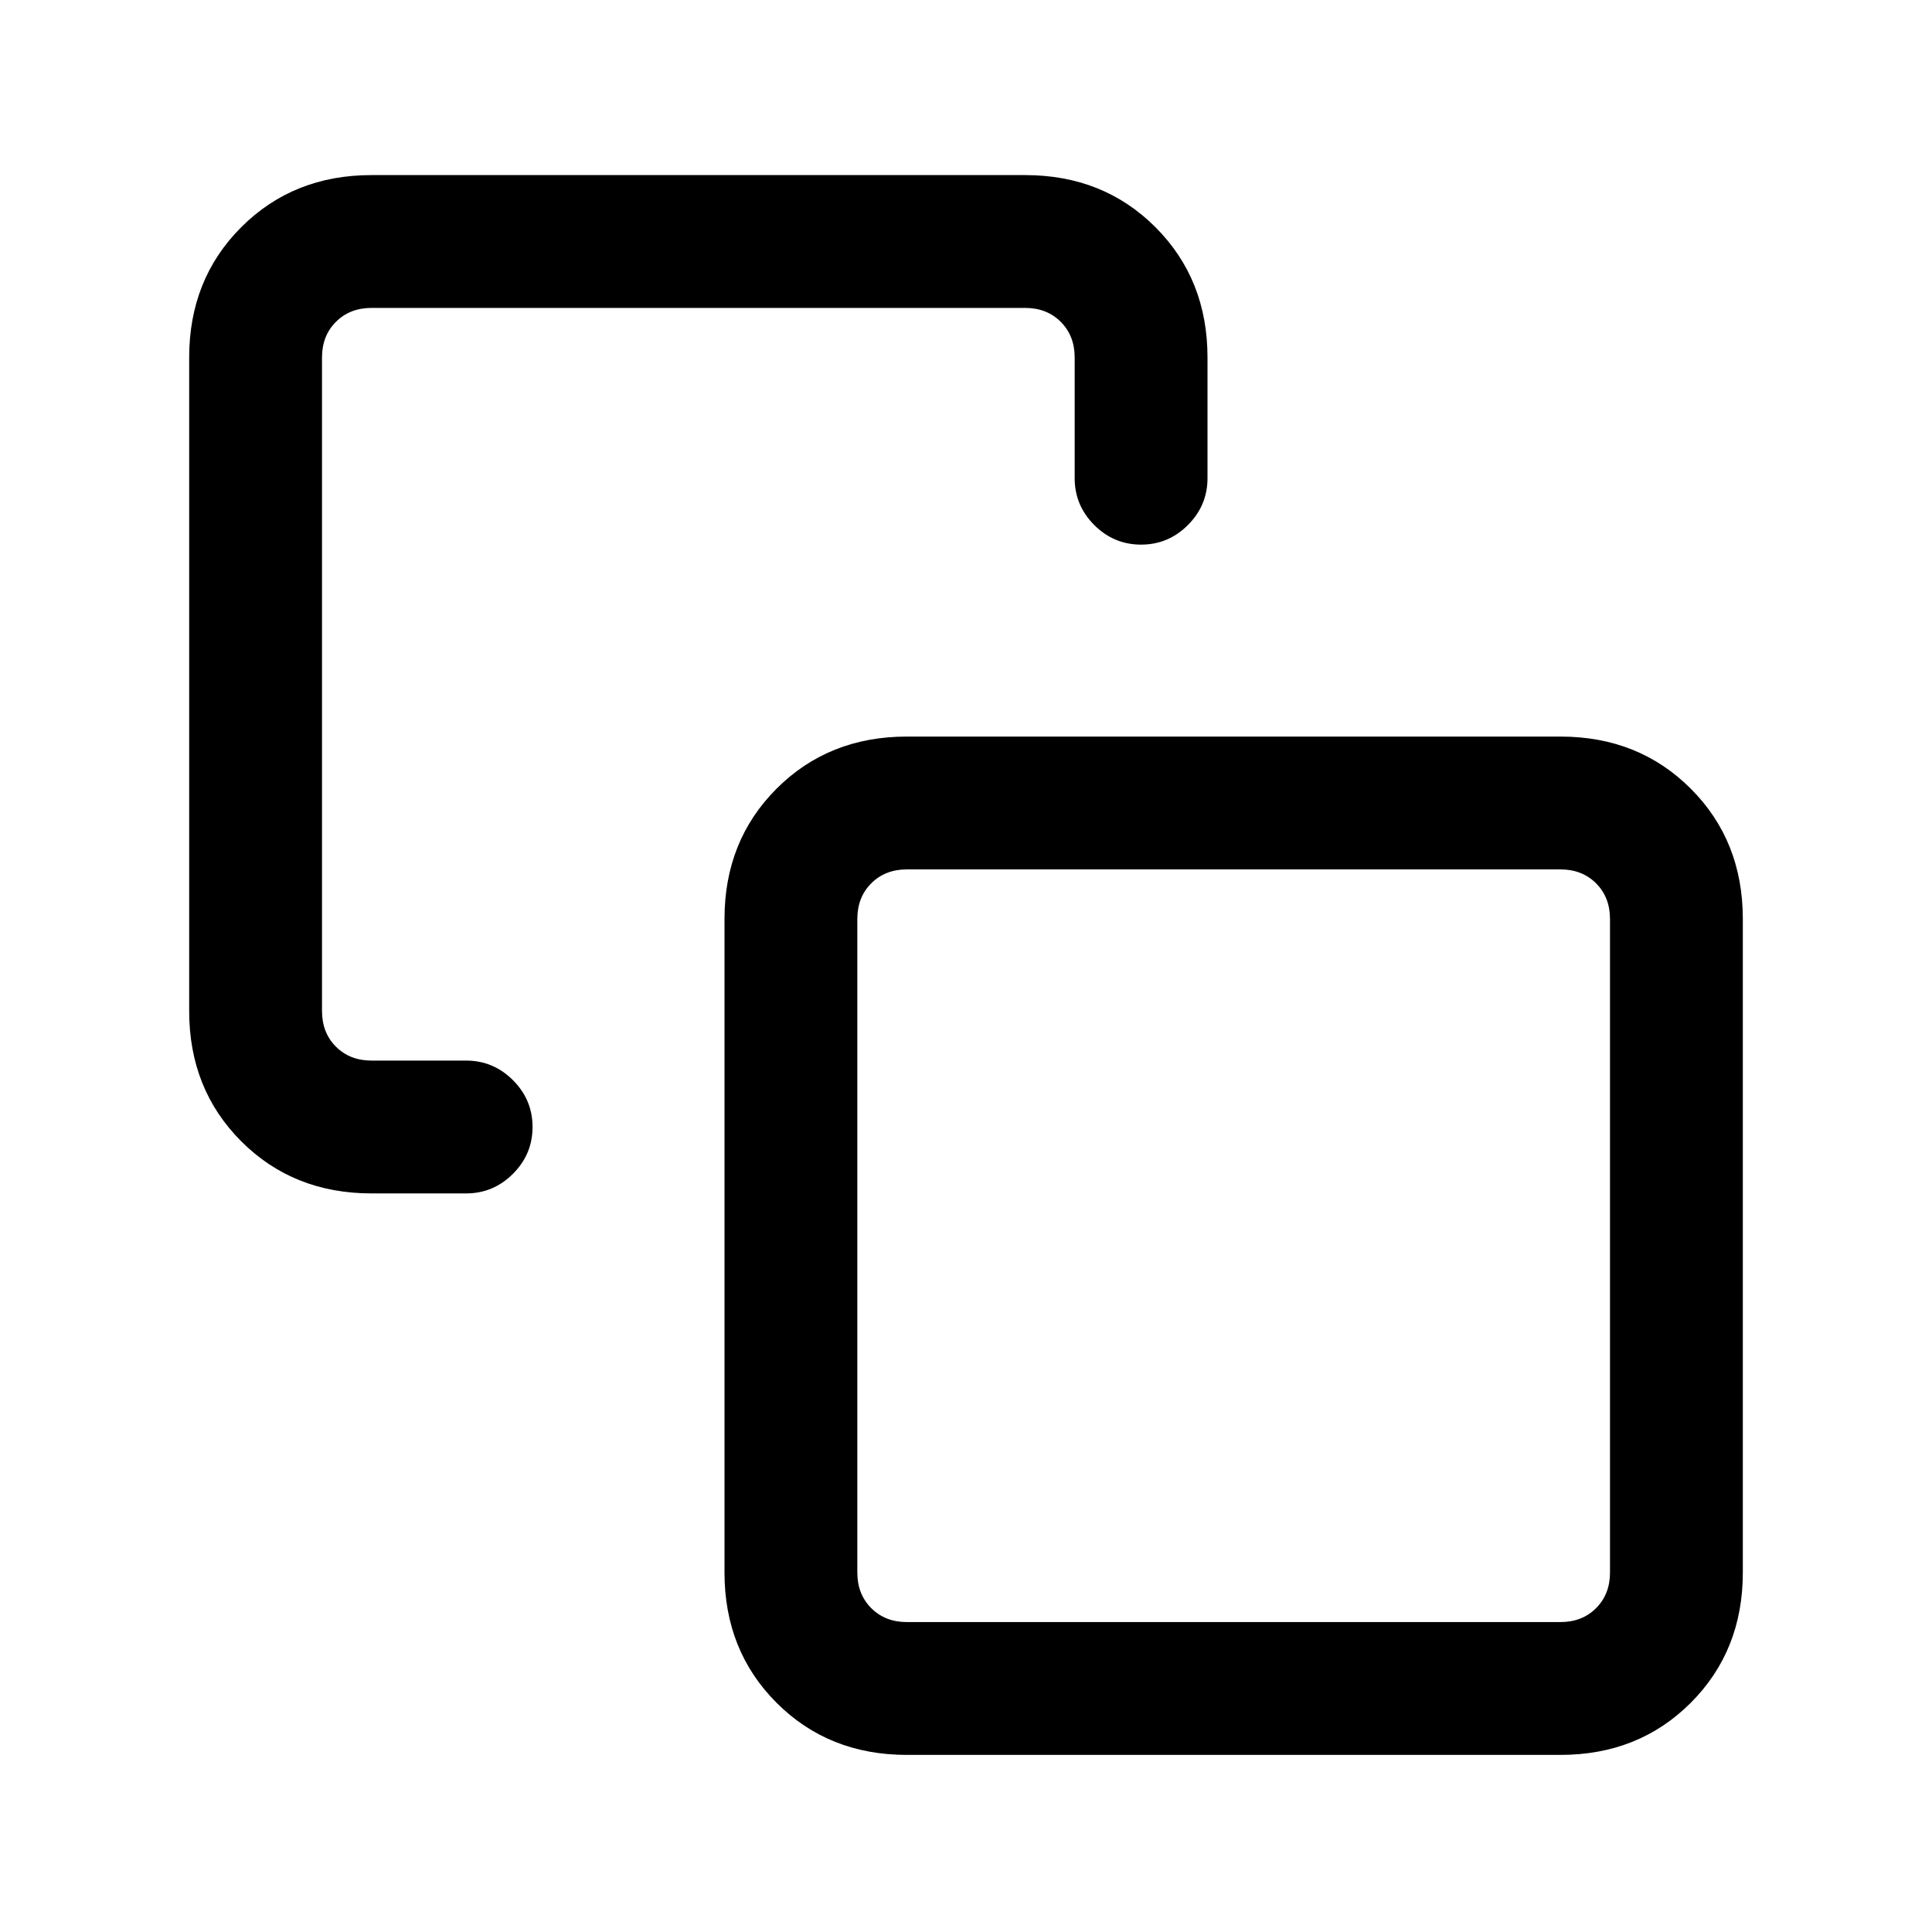 <svg xmlns="http://www.w3.org/2000/svg" height="24" viewBox="0 -960 960 960" width="24"><path d="M184.62-367q-38.85 0-64.74-25.88Q94-418.77 94-457.62v-324.76q0-38.85 25.88-64.74Q145.77-873 184.62-873h324.76q38.85 0 64.74 25.88Q600-821.23 600-782.38v60q0 13.53-9.73 23.26-9.73 9.74-23.27 9.74t-23.27-9.74q-9.73-9.73-9.73-23.26v-60q0-10.77-6.92-17.7-6.93-6.92-17.7-6.92H184.62q-10.77 0-17.7 6.92-6.92 6.93-6.92 17.7v324.76q0 10.77 6.92 17.7 6.93 6.92 17.7 6.92h47q13.53 0 23.26 9.73 9.74 9.73 9.74 23.27t-9.74 23.27q-9.73 9.73-23.26 9.73h-47Zm266 279q-38.85 0-64.74-25.88Q360-139.77 360-178.62v-324.76q0-38.85 25.88-64.74Q411.77-594 450.62-594h324.76q38.85 0 64.74 25.88Q866-542.23 866-503.38v324.76q0 38.85-25.88 64.74Q814.23-88 775.38-88H450.62Zm0-66h324.76q10.77 0 17.7-6.92 6.92-6.93 6.92-17.7v-324.76q0-10.77-6.92-17.7-6.93-6.92-17.7-6.92H450.62q-10.77 0-17.7 6.92-6.92 6.93-6.92 17.7v324.76q0 10.77 6.92 17.7 6.93 6.92 17.7 6.92ZM613-341Z"/></svg>